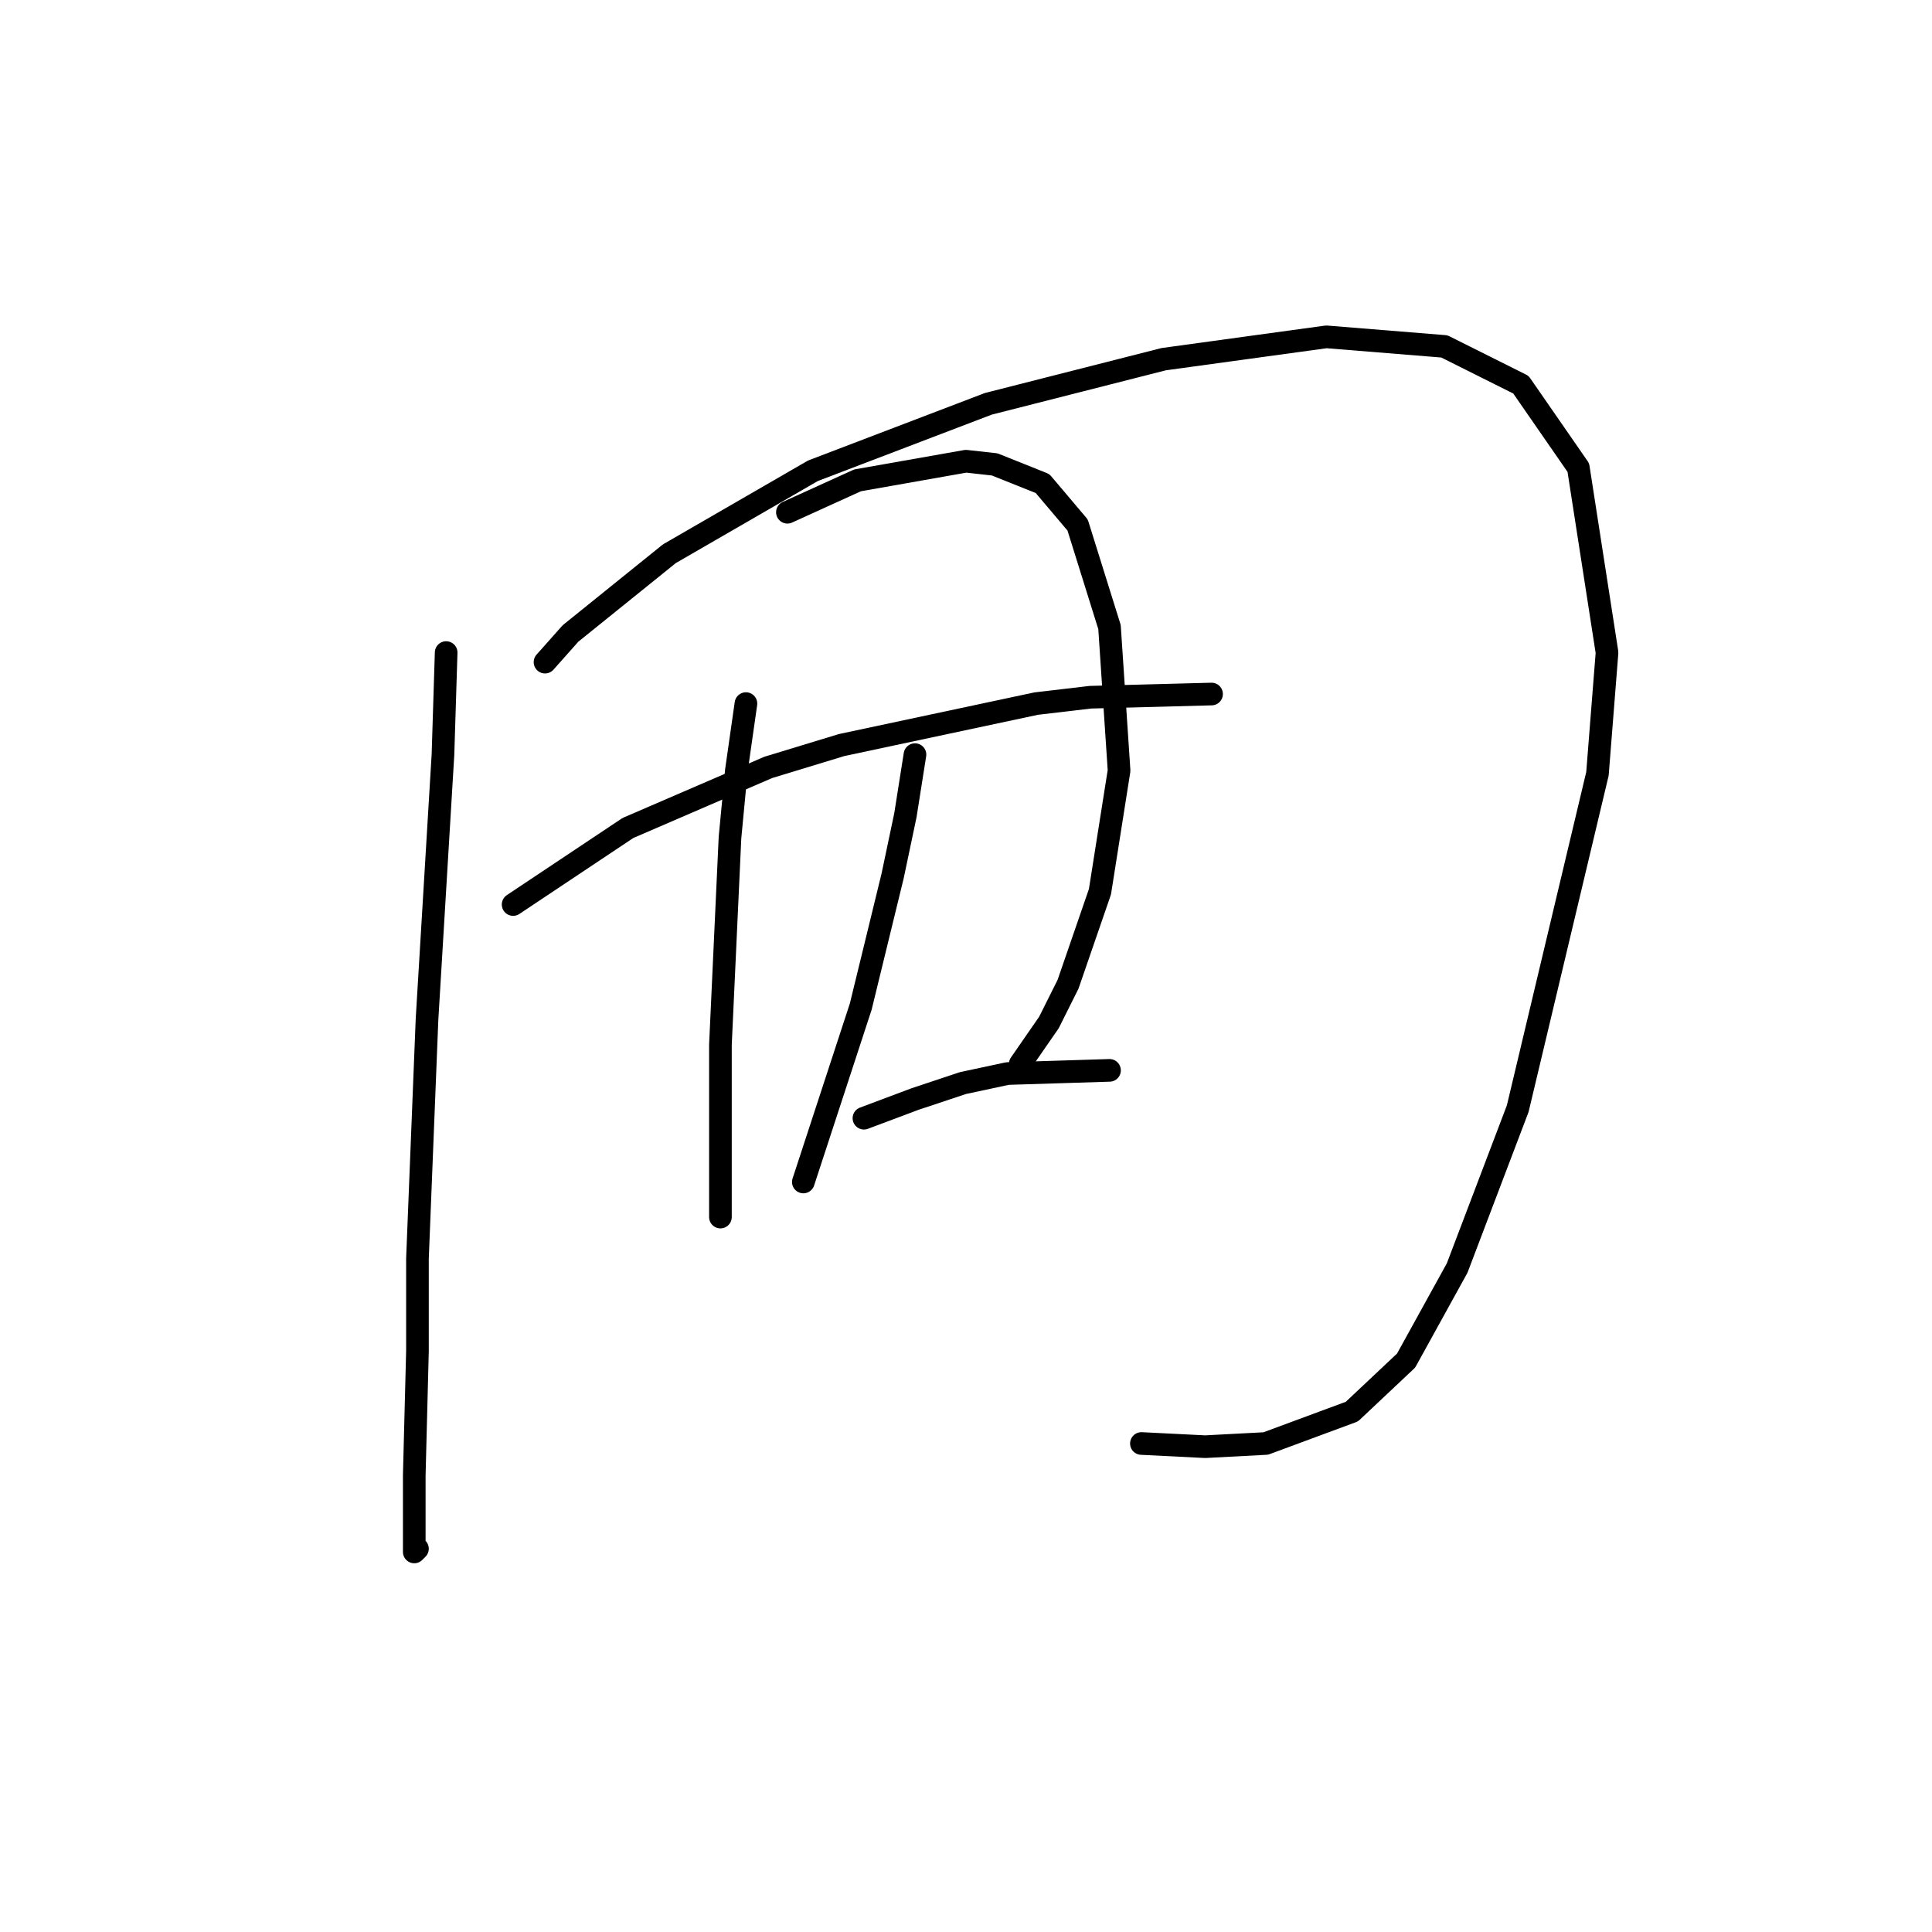 <?xml version="1.0" standalone="no"?>
    <svg width="256" height="256" xmlns="http://www.w3.org/2000/svg" version="1.1">
    <polyline stroke="black" stroke-width="3" stroke-linecap="round" fill="transparent" stroke-linejoin="round" points="59.118 86.469 58.695 99.992 56.582 135.067 55.315 166.761 55.315 179.016 54.892 195.496 54.892 203.526 54.892 205.639 55.315 205.216 55.315 205.216 " />
        <polyline stroke="black" stroke-width="3" stroke-linecap="round" fill="transparent" stroke-linejoin="round" points="72.218 87.737 75.599 83.934 88.699 73.369 107.715 62.382 130.957 53.508 154.2 47.592 175.751 44.634 191.387 45.901 201.529 50.972 209.136 61.96 212.939 86.469 211.671 102.528 201.107 146.899 193.077 168.028 186.316 180.283 179.132 187.045 167.722 191.271 159.693 191.693 151.242 191.271 151.242 191.271 " />
        <polyline stroke="black" stroke-width="3" stroke-linecap="round" fill="transparent" stroke-linejoin="round" points="67.992 119.854 83.205 109.712 101.799 101.683 111.518 98.724 137.296 93.231 144.48 92.386 160.538 91.963 160.538 91.963 " />
        <polyline stroke="black" stroke-width="3" stroke-linecap="round" fill="transparent" stroke-linejoin="round" points="98.841 93.231 97.573 102.105 96.728 110.979 95.46 138.447 95.46 145.631 95.46 152.393 95.46 161.267 95.46 161.267 " />
        <polyline stroke="black" stroke-width="3" stroke-linecap="round" fill="transparent" stroke-linejoin="round" points="104.335 67.876 108.983 65.763 113.631 63.65 127.999 61.114 131.803 61.537 138.141 64.072 142.79 69.566 147.016 83.089 148.283 102.105 145.748 118.163 141.522 130.418 138.987 135.489 135.183 140.983 135.183 140.983 " />
        <polyline stroke="black" stroke-width="3" stroke-linecap="round" fill="transparent" stroke-linejoin="round" points="121.238 99.992 119.97 108.021 118.28 116.05 114.054 133.376 106.447 156.619 106.447 156.619 " />
        <polyline stroke="black" stroke-width="3" stroke-linecap="round" fill="transparent" stroke-linejoin="round" points="114.477 148.167 121.238 145.631 127.577 143.518 133.493 142.251 147.016 141.828 147.016 141.828 " />
        </svg>